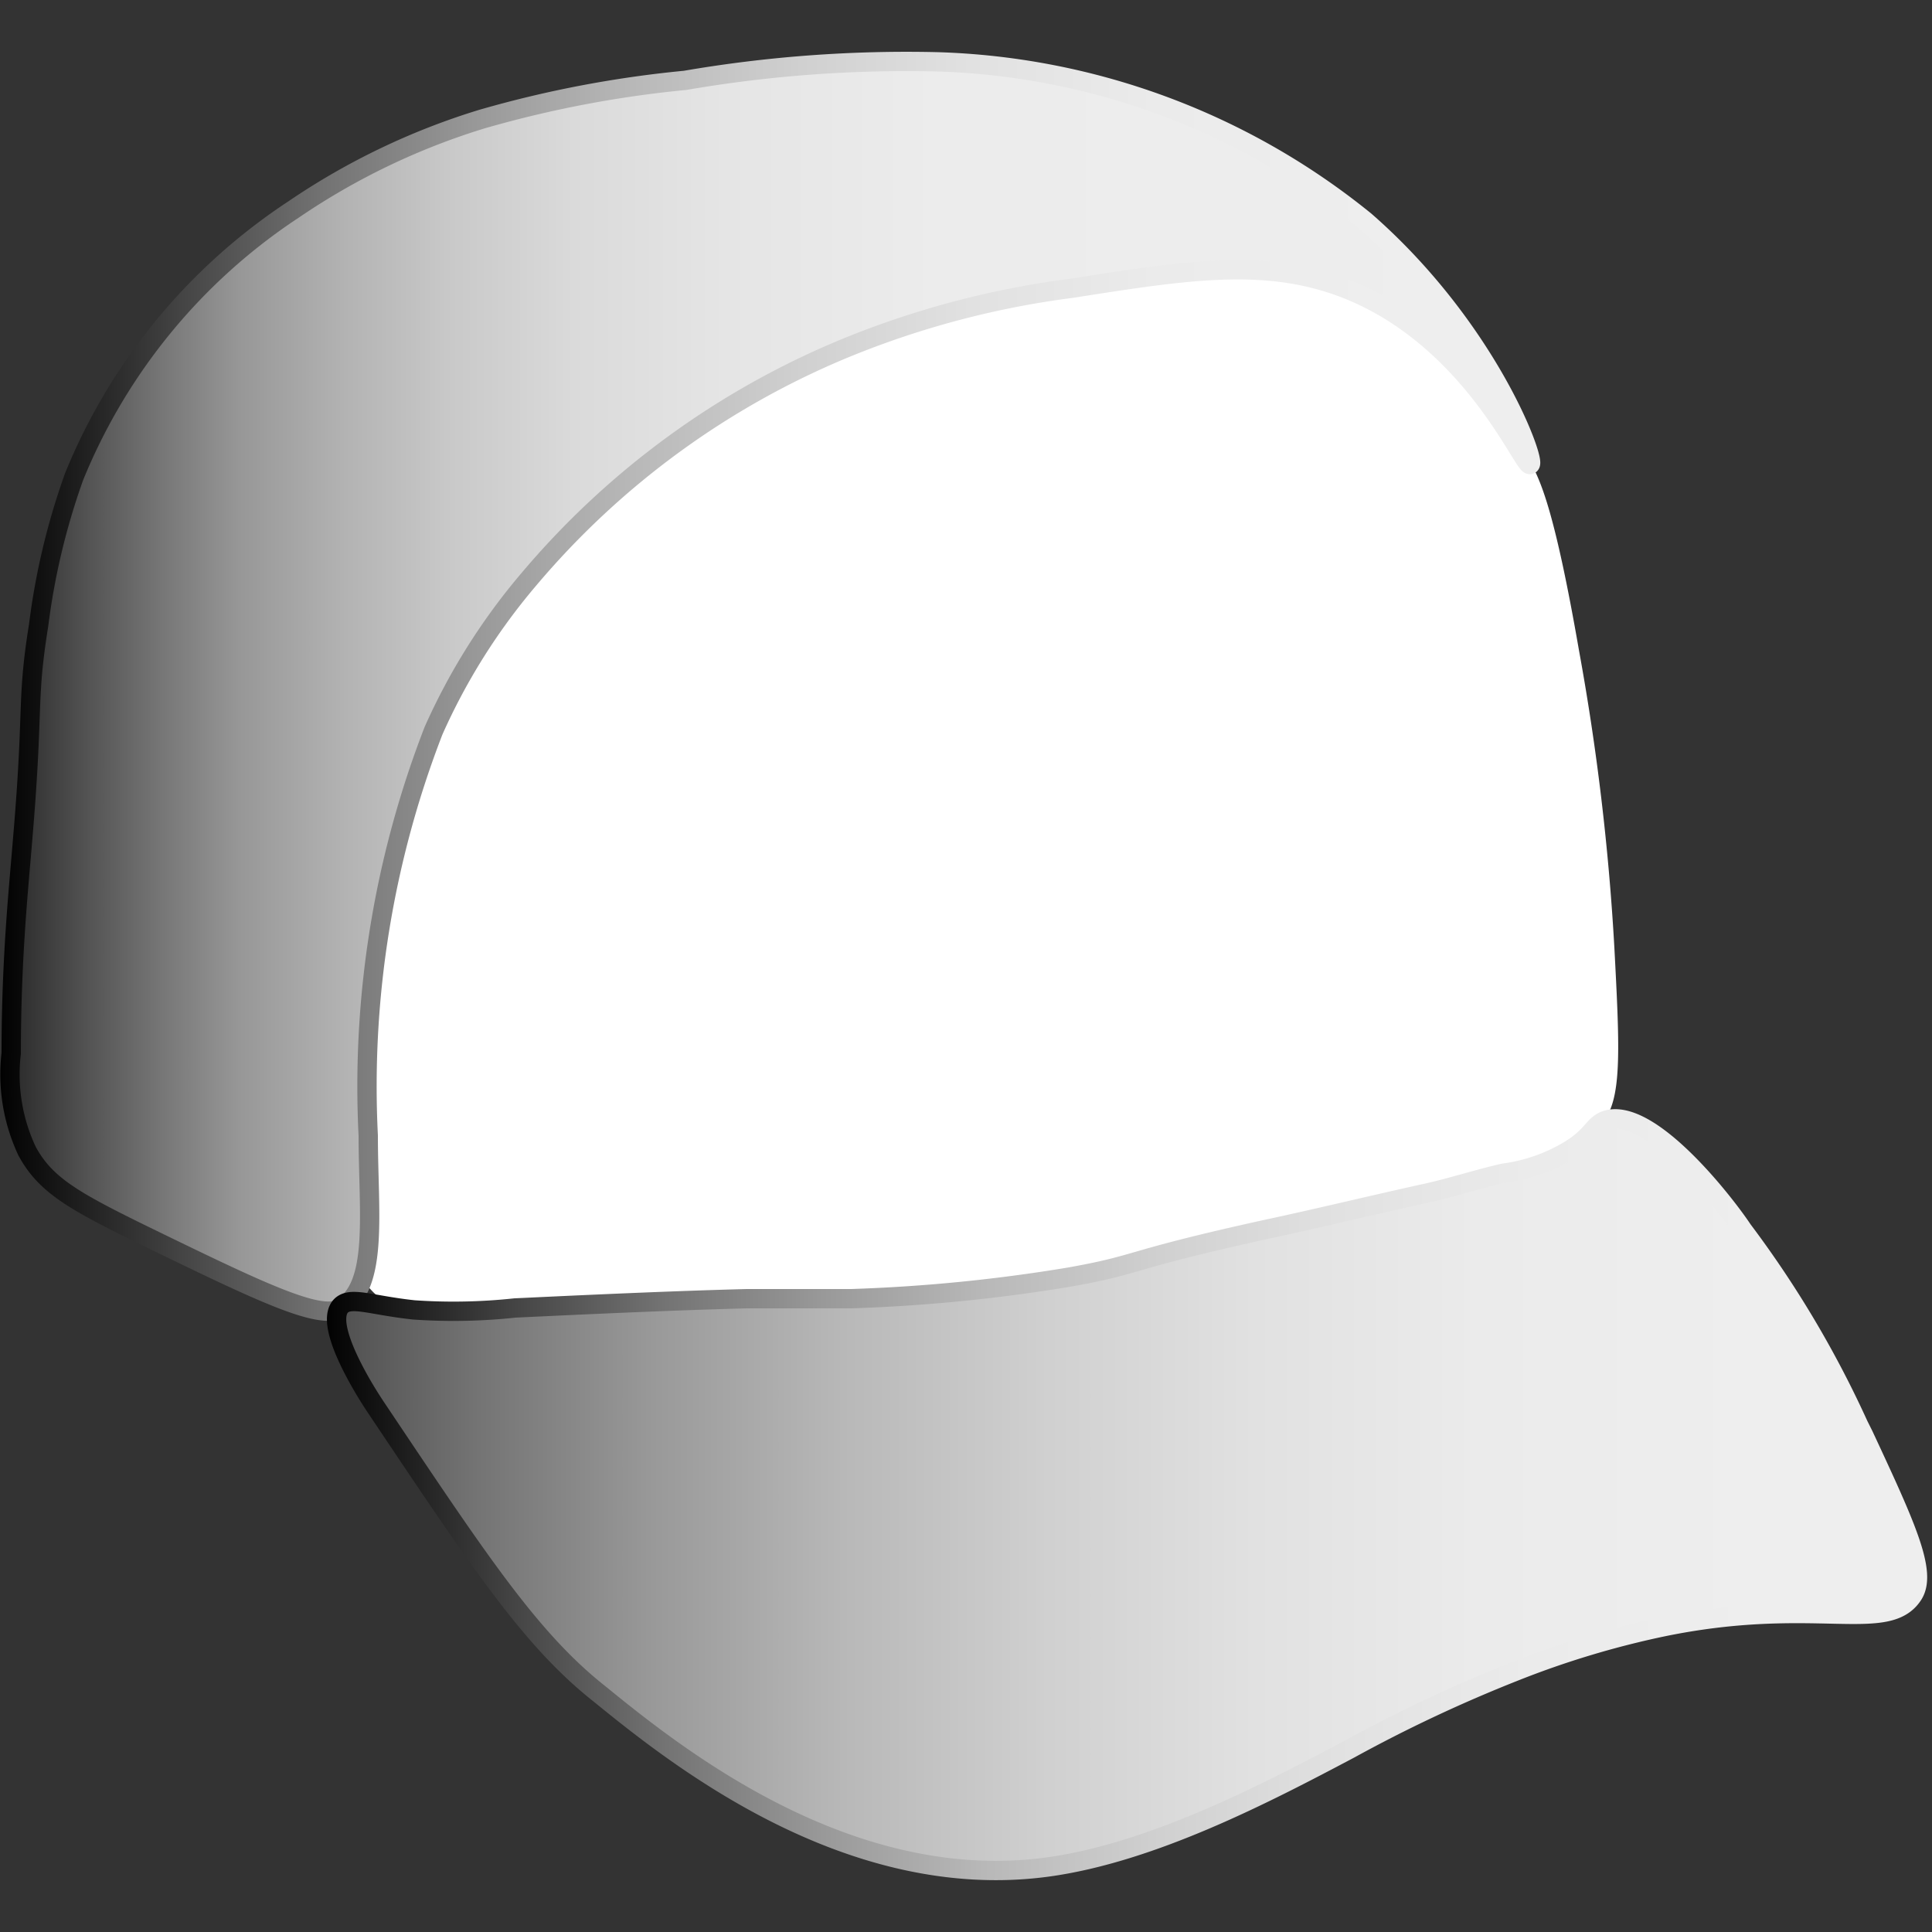 <svg xmlns="http://www.w3.org/2000/svg" xmlns:xlink="http://www.w3.org/1999/xlink" viewBox="0 0 50 50"><rect x="0" y="0" width="50" height="50" fill="#333333" stroke="none"/><defs><linearGradient id="a" x1="0.29" y1="17.73" x2="39.61" y2="17.73" gradientUnits="userSpaceOnUse"><stop offset="0" stop-color="#262626"/><stop offset="0" stop-color="#2a2a2a"/><stop offset="0.05" stop-color="#535353"/><stop offset="0.1" stop-color="#777"/><stop offset="0.15" stop-color="#979797"/><stop offset="0.22" stop-color="#b3b3b3"/><stop offset="0.29" stop-color="#c9c9c9"/><stop offset="0.37" stop-color="#dadada"/><stop offset="0.47" stop-color="#e5e5e5"/><stop offset="0.61" stop-color="#ececec"/><stop offset="1" stop-color="#eee"/></linearGradient><linearGradient id="b" x1="0.04" y1="17.73" x2="39.86" y2="17.73" gradientUnits="userSpaceOnUse"><stop offset="0" stop-color="#020202"/><stop offset="0.03" stop-color="#131313"/><stop offset="0.12" stop-color="#464646"/><stop offset="0.21" stop-color="#737373"/><stop offset="0.31" stop-color="#999"/><stop offset="0.41" stop-color="#b8b8b8"/><stop offset="0.52" stop-color="#d0d0d0"/><stop offset="0.63" stop-color="#e1e1e1"/><stop offset="0.75" stop-color="#ebebeb"/><stop offset="0.9" stop-color="#eee"/></linearGradient><linearGradient id="c" x1="8.71" y1="38.72" x2="49.65" y2="38.72" gradientUnits="userSpaceOnUse"><stop offset="0" stop-color="#505050"/><stop offset="0.09" stop-color="#747474"/><stop offset="0.2" stop-color="#999"/><stop offset="0.32" stop-color="#b8b8b8"/><stop offset="0.45" stop-color="#d0d0d0"/><stop offset="0.58" stop-color="#e1e1e1"/><stop offset="0.72" stop-color="#ebebeb"/><stop offset="0.9" stop-color="#eee"/></linearGradient><linearGradient id="d" x1="8.46" y1="38.72" x2="49.9" y2="38.72" xlink:href="#b"/></defs><path d="M10.55,20.76a19.47,19.47,0,0,1,6.5-9.65c2.3-1.77,4.69-2.38,9.44-3.66a18,18,0,0,1,4.94-.63A11.09,11.09,0,0,1,33.17,7a9,9,0,0,1,3.48,1.49,9.34,9.34,0,0,1,3,3.55c.24.47.6,1.26,1.21,4.77a62.27,62.27,0,0,1,.92,7.72c.13,2.47.19,3.72-.2,4.37-.88,1.45-2.45,1.5-7.42,2.64-5.45,1.25-4.69,1.49-7.62,1.93s-2.95.06-9,.31c-5.67.23-7.08.62-8-.47-.25-.29-.75-1-.11-5.93A32.9,32.9,0,0,1,10.55,20.76Z" fill="#fff"/><path d="M3.64,31.93C1.89,31.07,1.17,30.66.7,29.79a4.67,4.67,0,0,1-.41-2.53c0-2.51.2-4.34.3-5.59.29-3.4.09-3.5.41-5.49a18,18,0,0,1,.92-3.85A15.09,15.09,0,0,1,7.6,5.42a18,18,0,0,1,4.88-2.34,28.92,28.92,0,0,1,5.25-1,33.8,33.8,0,0,1,6.53-.48A18.44,18.44,0,0,1,35.33,5.72c3.17,2.77,4.42,6.19,4.27,6.3S38.15,8.87,35,7.54c-2.12-.89-4.2-.56-7.26-.08A23.22,23.22,0,0,0,21.9,9a21.39,21.39,0,0,0-8.22,6,16.21,16.21,0,0,0-2.46,3.91A25.46,25.46,0,0,0,9.53,29.39c0,2,.28,3.89-.71,4.47C8.27,34.18,6.72,33.43,3.64,31.93Z" stroke-width="0.5" fill="url(#a)" stroke="url(#b)"/><path d="M41.54,29c-.32.13-.31.39-.93.77a4.42,4.42,0,0,1-1.69.59c-.71.16-1.39.39-2.1.54-1.36.3-2.71.63-4.07.92-3.72.82-3.17.89-5.07,1.23a42.82,42.82,0,0,1-5.65.56c-1.17,0-.83,0-2.7,0-2.35.06-5.32.21-6,.24a14.85,14.85,0,0,1-2.62.05c-1.12-.12-1.64-.36-1.89-.1-.44.48.57,2.12.92,2.64,2.68,4,4,6,5.79,7.41,2,1.63,6.44,5.16,11.57,4.47,2.73-.37,5.7-1.93,7.82-3.05a37.41,37.41,0,0,1,4.25-2A23.32,23.32,0,0,1,43,42.11c3.94-.82,5.84.2,6.51-.84.37-.58-.18-1.77-1.28-4.13l-.13-.26a27,27,0,0,0-3-5.05C44.63,31.12,42.66,28.59,41.54,29Z" stroke-width="0.5" fill="url(#c)" stroke="url(#d)"/></svg>